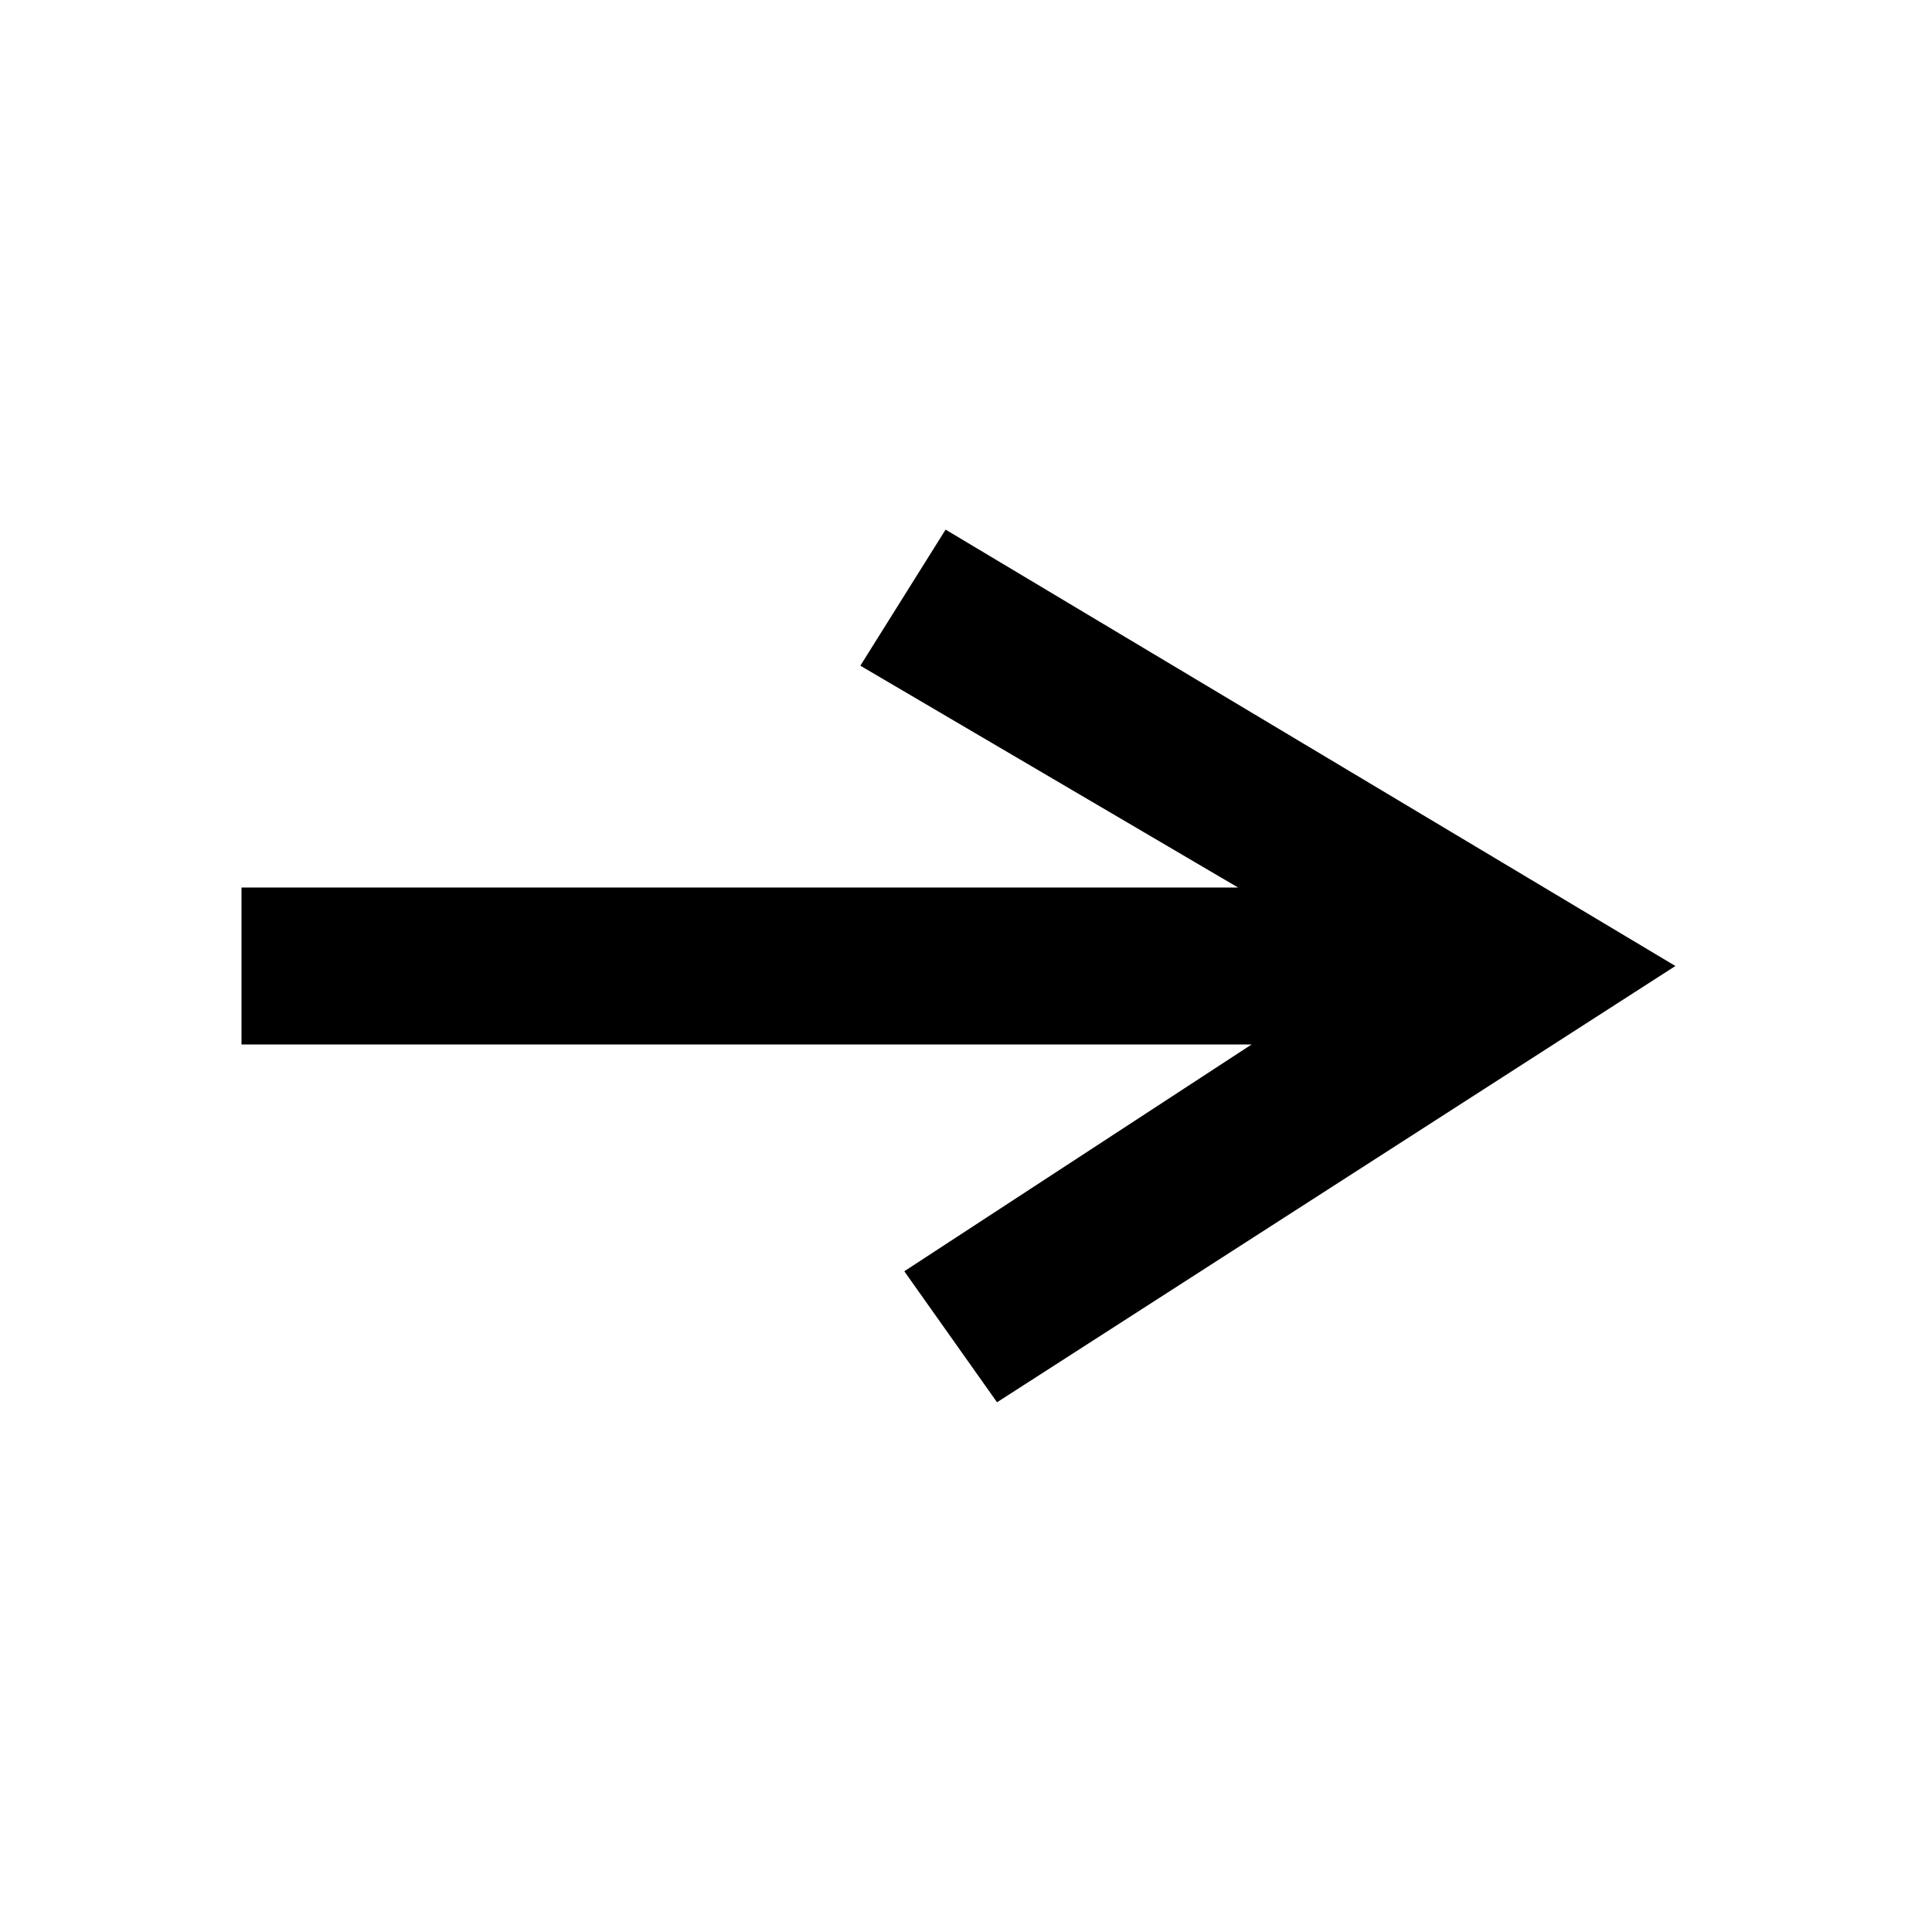 <?xml version="1.0" encoding="UTF-8"?>
<svg id="Layer_1" xmlns="http://www.w3.org/2000/svg" viewBox="0 0 16 16">
	<polygon class="cls-1"
		points="7.831 4.386 7.125 5.513 10.253 7.35 2 7.35 2 8.65 10.365 8.65 7.489 10.528 8.257 11.613 13.875 8 7.831 4.386"/>
</svg>